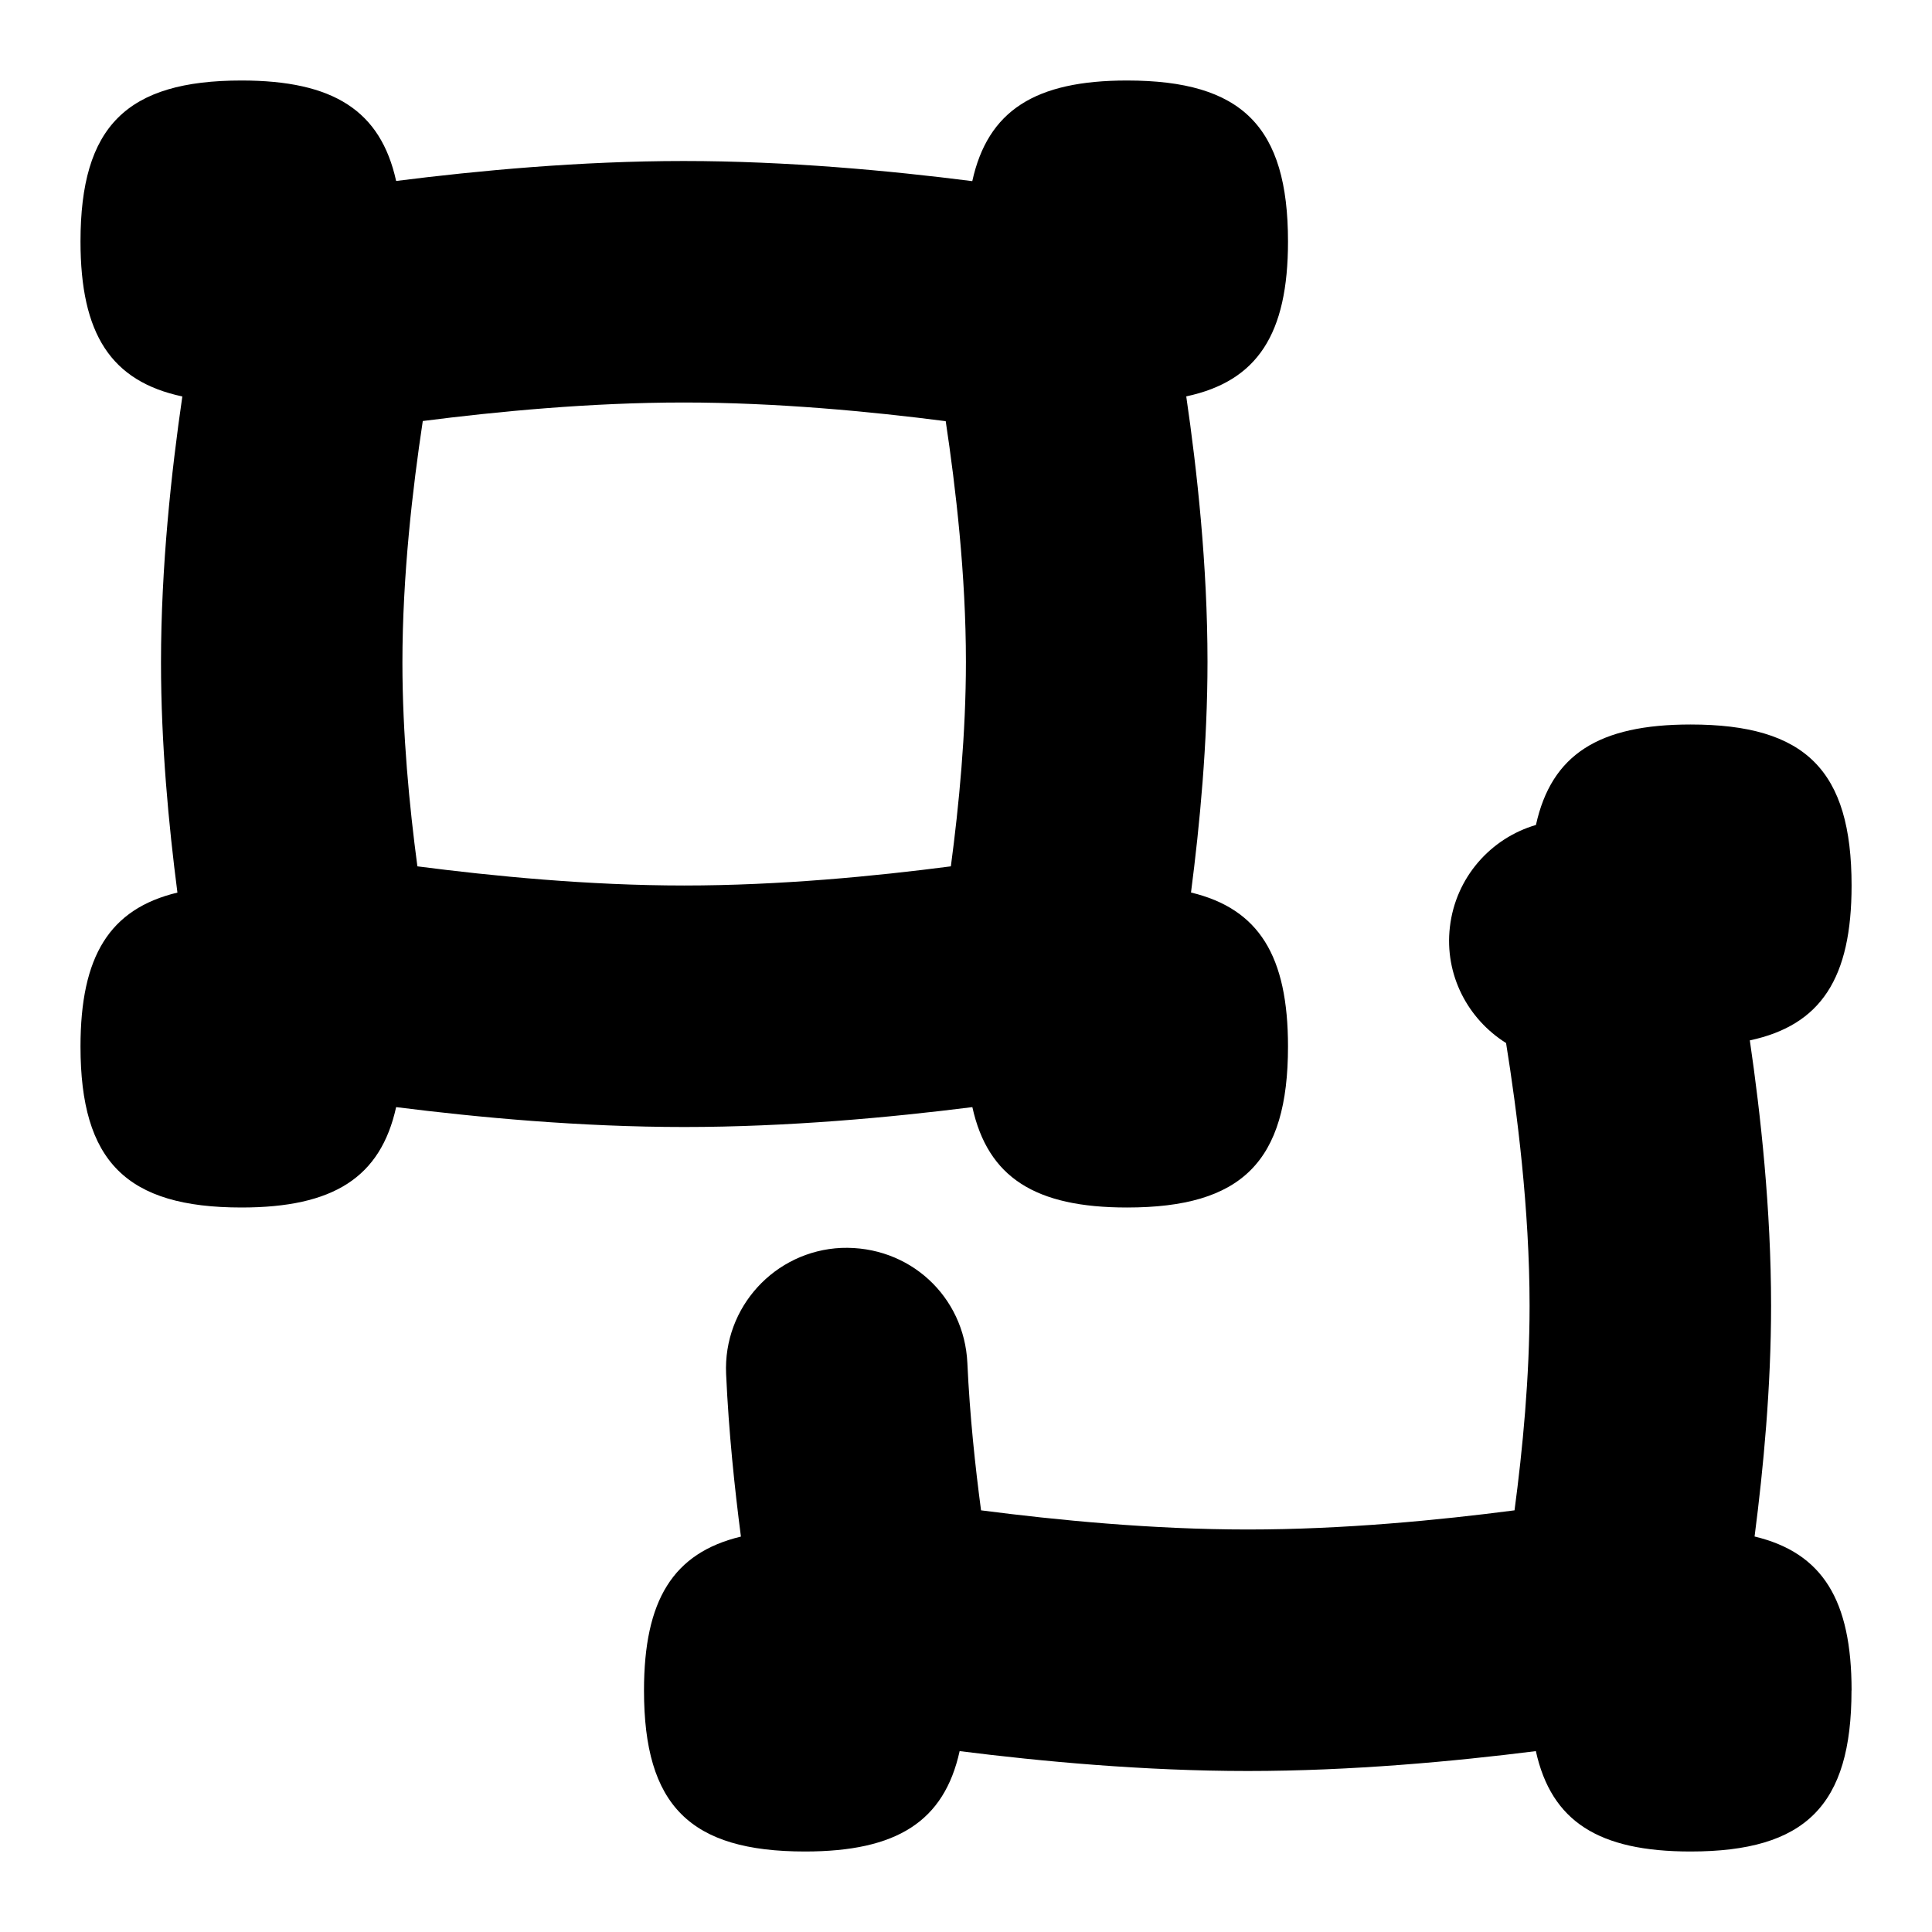 <svg id="Layer_1" viewBox="0 0 24 24" xmlns="http://www.w3.org/2000/svg" data-name="Layer 1"><path d="m23 21c0 1.429-.571 2-2 2-1.141 0-1.728-.373-1.921-1.247-1.015.128-2.292.247-3.579.247s-2.564-.119-3.579-.247c-.193.874-.78 1.247-1.921 1.247-1.429 0-2-.571-2-2 0-1.122.36-1.709 1.204-1.912-.078-.6-.151-1.291-.184-2.019-.038-.828.603-1.529 1.43-1.567.848-.032 1.529.603 1.567 1.43.03.658.098 1.288.17 1.83.935.121 2.127.238 3.314.238s2.378-.116 3.313-.238c.101-.757.187-1.656.187-2.542 0-1.199-.157-2.424-.292-3.263-.475-.298-.767-.846-.698-1.441.071-.617.508-1.104 1.069-1.268.193-.875.78-1.248 1.921-1.248 1.429 0 2 .571 2 2 0 1.148-.378 1.735-1.264 1.924.134.916.264 2.099.264 3.296 0 1.012-.095 2.017-.205 2.867.845.203 1.205.79 1.205 1.913zm-18.079-7.247c-.193.874-.78 1.247-1.921 1.247-1.429 0-2-.571-2-2 0-1.122.36-1.709 1.204-1.912-.109-.842-.204-1.847-.204-2.858 0-1.195.13-2.378.265-3.305-.887-.189-1.265-.776-1.265-1.925 0-1.429.571-2 2-2 1.141 0 1.728.374 1.921 1.248 1.011-.128 2.287-.248 3.571-.248s2.565.12 3.586.25c.193-.876.78-1.25 1.922-1.25 1.429 0 2 .571 2 2 0 1.148-.378 1.735-1.264 1.924.134.916.264 2.099.264 3.296 0 1.012-.095 2.017-.205 2.867.845.203 1.205.79 1.205 1.913 0 1.429-.571 2-2 2-1.141 0-1.728-.373-1.921-1.247-1.015.128-2.292.247-3.579.247s-2.564-.119-3.579-.247zm3.571-8.753c-1.155 0-2.319.112-3.24.23-.126.833-.253 1.921-.253 3 0 .885.086 1.783.186 2.532.935.121 2.127.238 3.314.238s2.378-.116 3.313-.238c.101-.757.187-1.656.187-2.542 0-1.079-.127-2.166-.251-2.988-.931-.12-2.099-.232-3.257-.232z"/></svg>